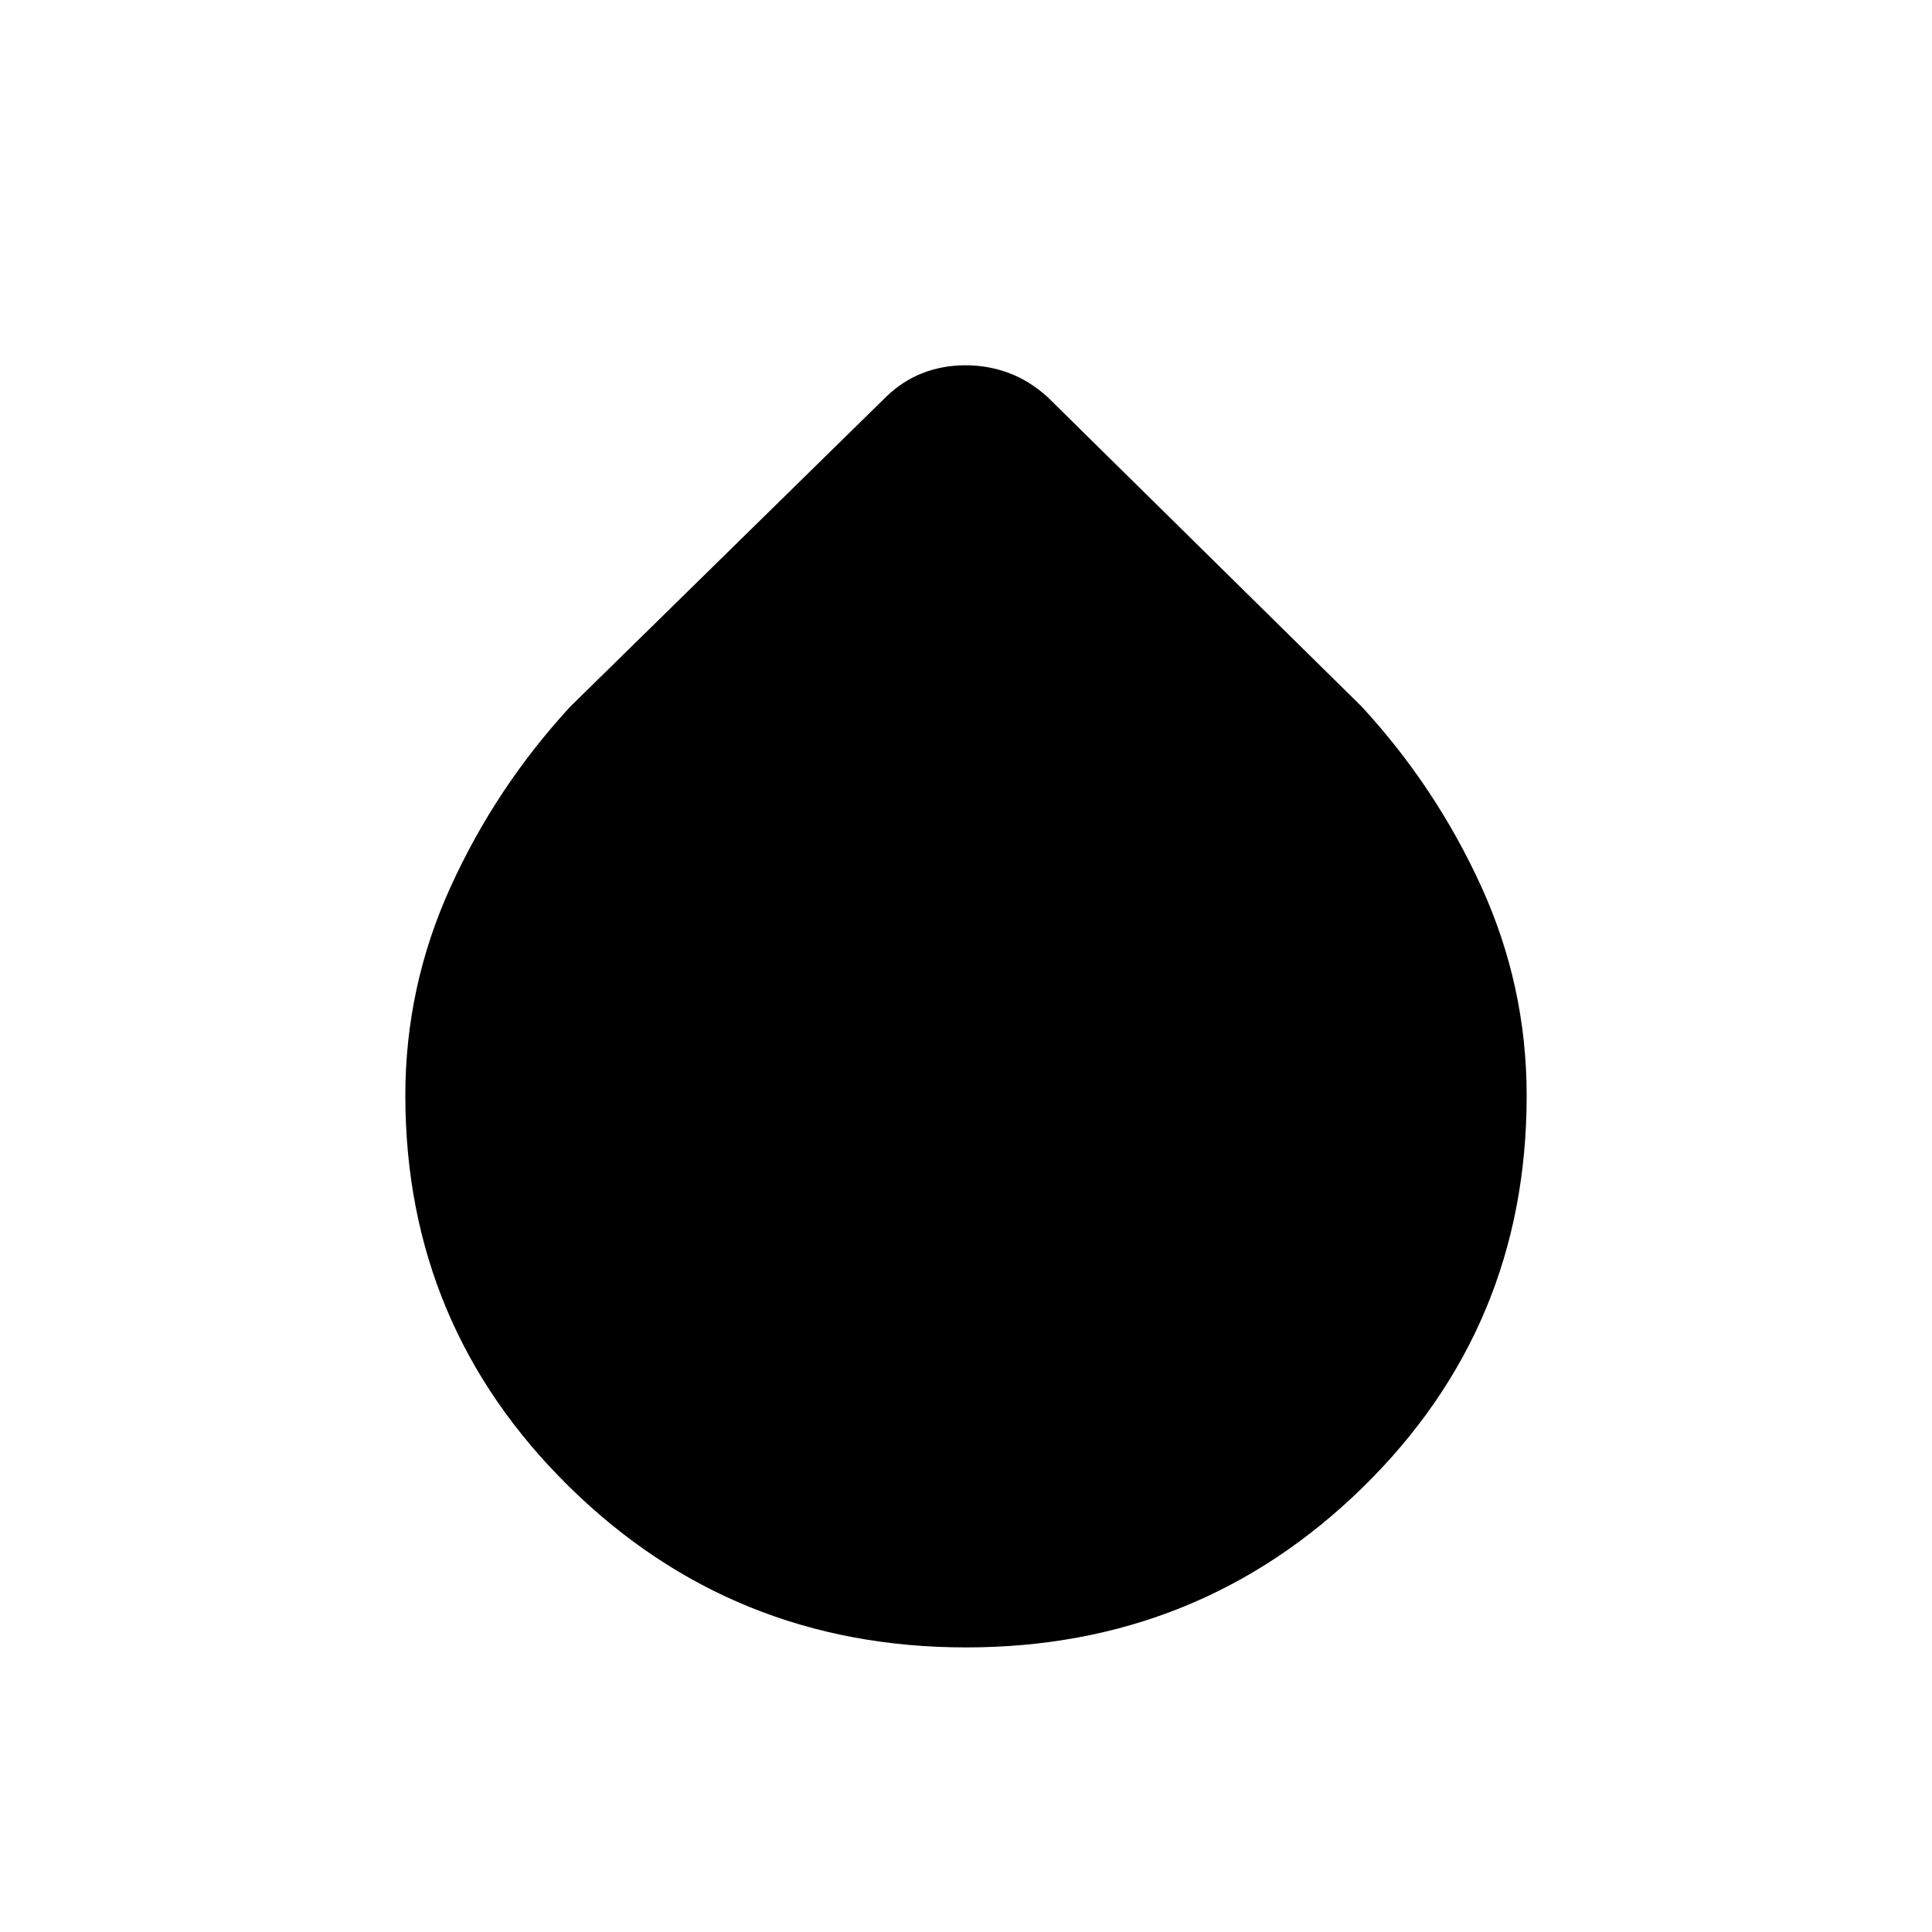 <svg xmlns="http://www.w3.org/2000/svg" height="40" viewBox="0 -960 960 960" width="40"><path d="M480-141.41q-116.03 0-197.31-79.98-81.28-79.99-81.28-194.28 0-54.27 22.53-103.72 22.53-49.46 59.44-89.51l156.87-153.87q8.23-7.98 18.19-11.85 9.97-3.87 21.27-3.87 11.3 0 21.49 3.79 10.2 3.79 19.2 11.87L676.62-608.9q36.91 40.05 59.44 89.47t22.53 103.92q0 114.73-81.28 194.41-81.28 79.69-197.31 79.69Z"/></svg>